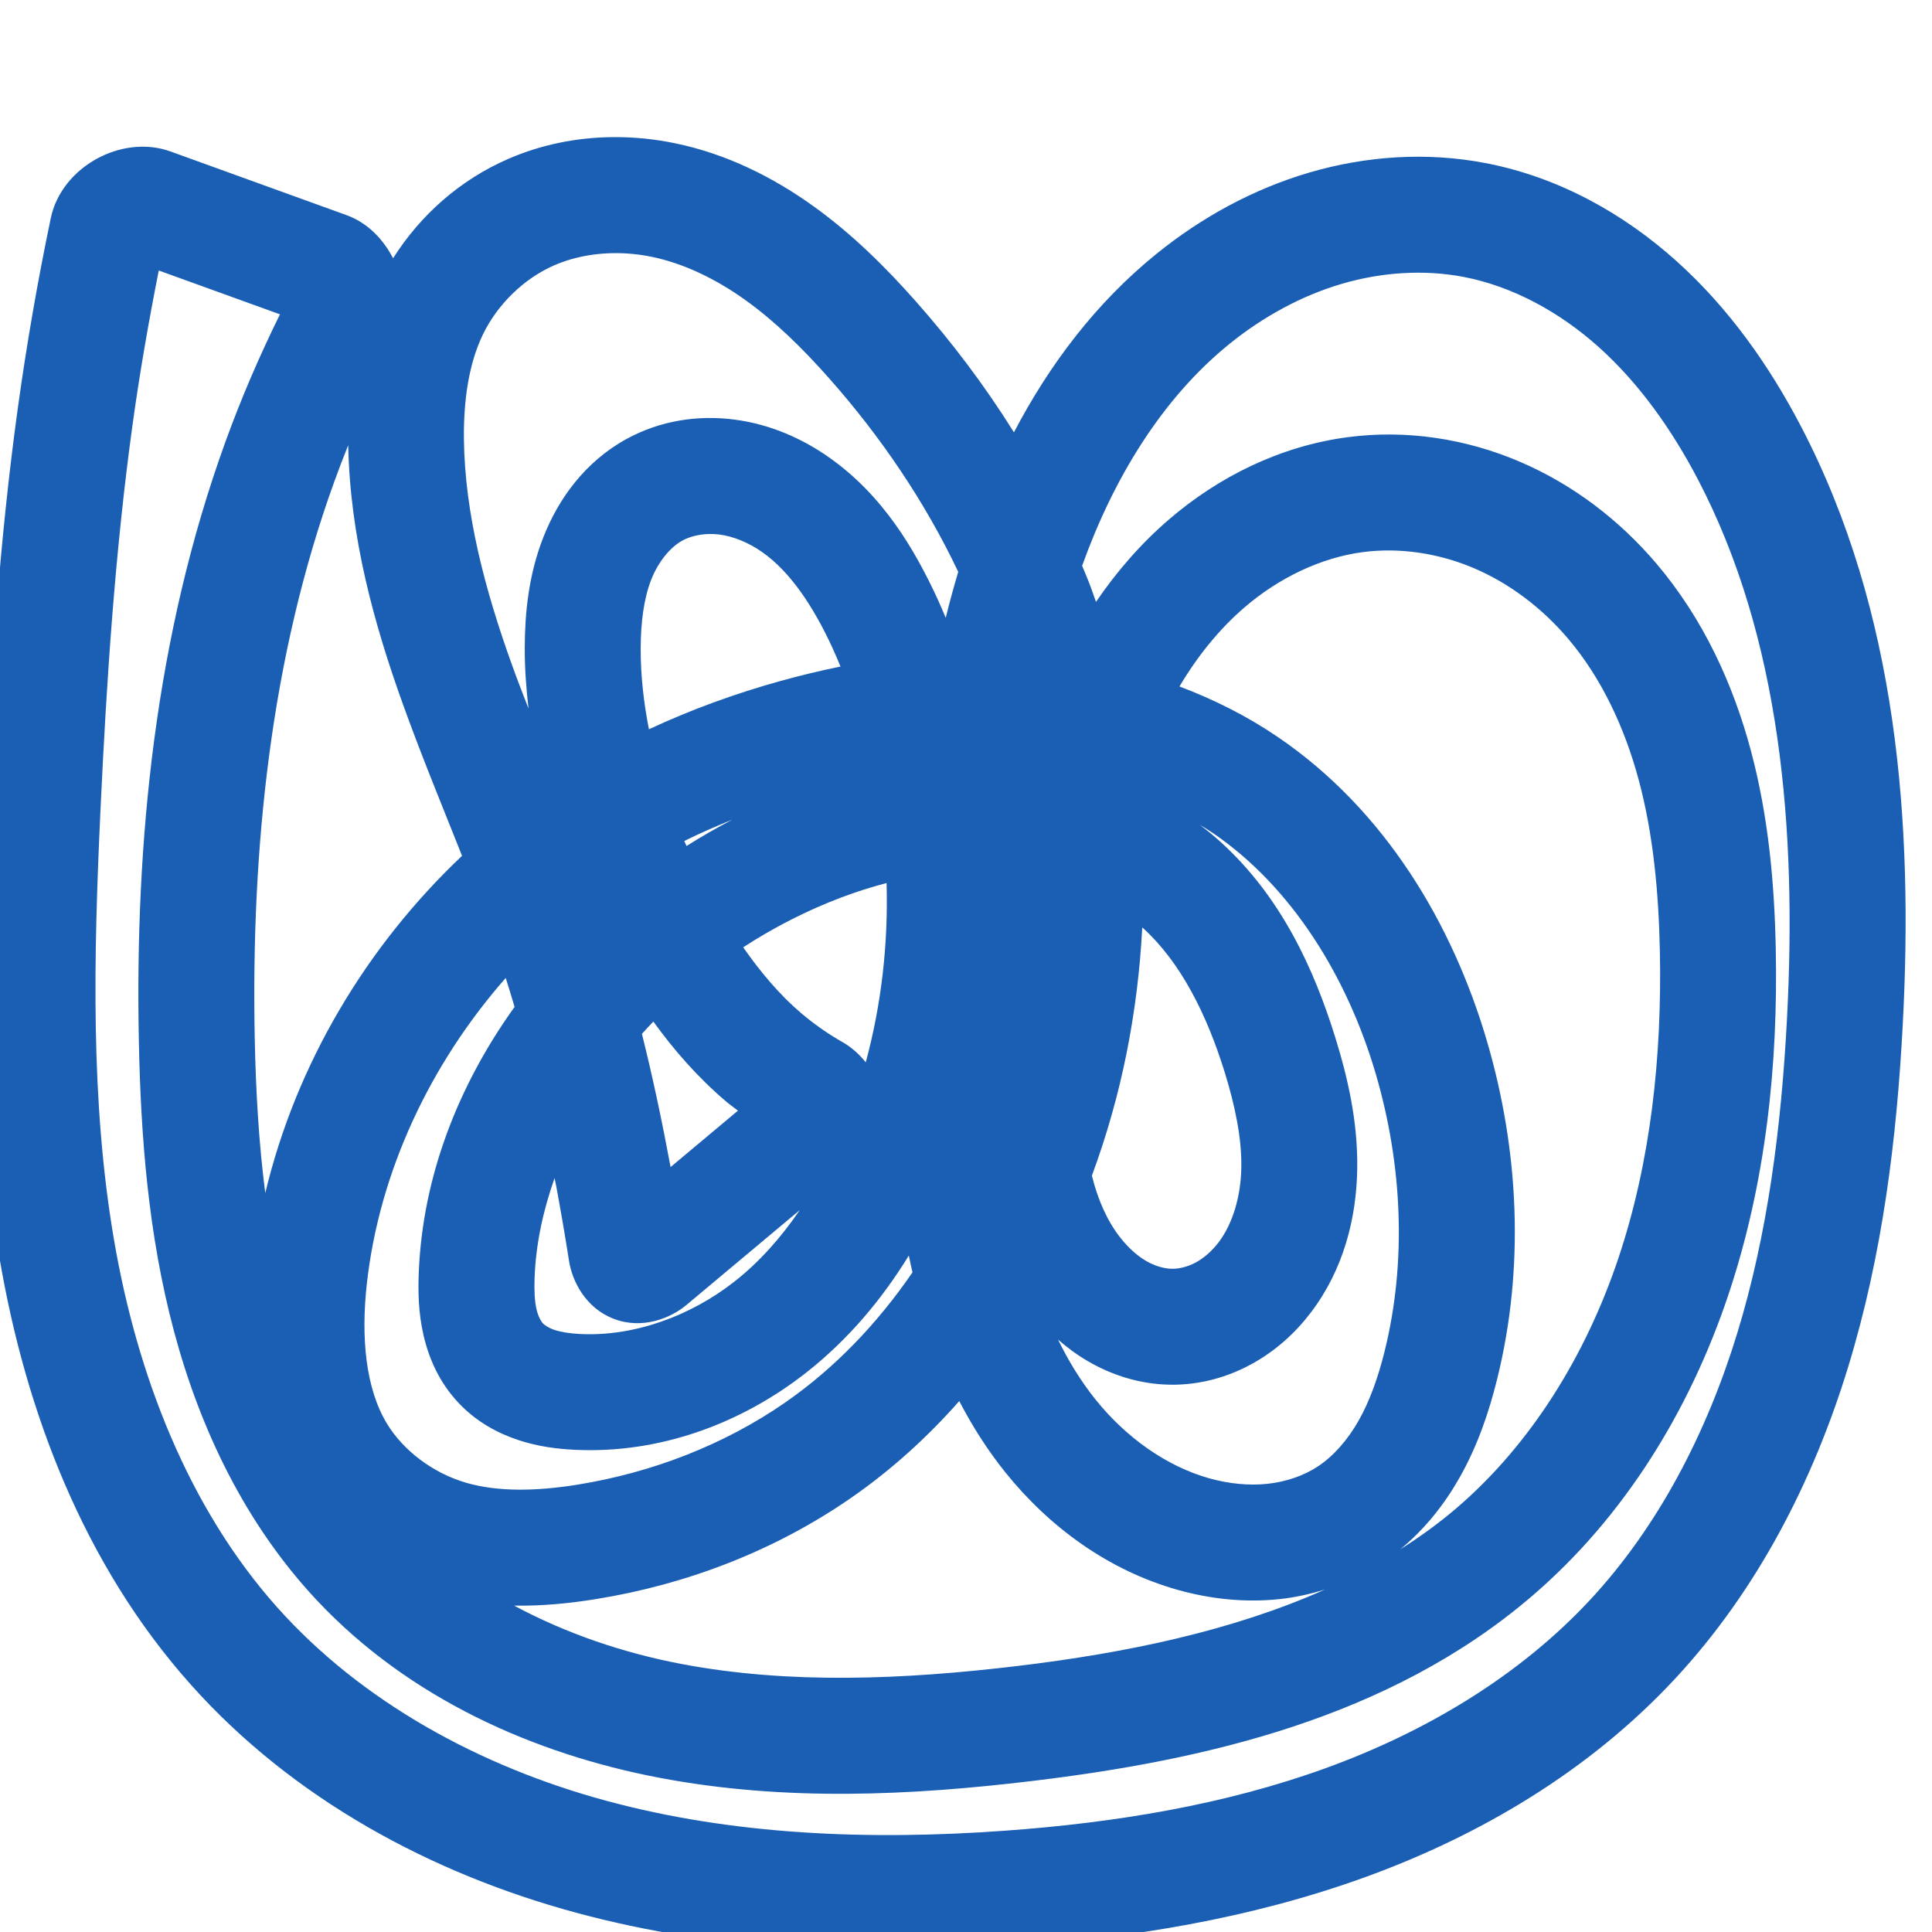<svg:svg xmlns:cc="http://creativecommons.org/ns#" xmlns:dc="http://purl.org/dc/elements/1.1/" xmlns:inkscape="http://www.inkscape.org/namespaces/inkscape" xmlns:rdf="http://www.w3.org/1999/02/22-rdf-syntax-ns#" xmlns:sodipodi="http://sodipodi.sourceforge.net/DTD/sodipodi-0.dtd" xmlns:svg="http://www.w3.org/2000/svg" xml:space="preserve" width="1000" height="1000" version="1.1" style="clip-rule:evenodd;fill-rule:evenodd;image-rendering:optimizeQuality;shape-rendering:geometricPrecision;text-rendering:geometricPrecision" viewBox="0 0 1000 1000" id="svg10" sodipodi:docname="ക്ക്ര.svg" inkscape:version="1.1.1 (3bf5ae0d25, 2021-09-20)"><sodipodi:namedview pagecolor="#ffffff" bordercolor="#666666" borderopacity="1" objecttolerance="10" gridtolerance="10" guidetolerance="10" inkscape:pageopacity="0" inkscape:pageshadow="2" inkscape:window-width="1920" inkscape:window-height="1009" id="namedview12" showgrid="false" inkscape:zoom="0.678" inkscape:cx="295.72271" inkscape:cy="566.37168" inkscape:window-x="0" inkscape:window-y="60" inkscape:window-maximized="1" inkscape:current-layer="svg10" showguides="true" inkscape:guide-bbox="true" inkscape:document-rotation="0" inkscape:snap-to-guides="true" inkscape:pagecheckerboard="0"><sodipodi:guide position="0,1000" orientation="0,1" id="guide16" inkscape:label="" inkscape:locked="true" inkscape:color="rgb(0,0,255)" /><sodipodi:guide position="1763.312,2036.169" orientation="1000,0" id="guide18" /><sodipodi:guide position="0,200" orientation="0,1" id="guide20" inkscape:label="base" inkscape:locked="true" inkscape:color="rgb(0,0,255)" /><inkscape:grid type="xygrid" id="grid24" originx="-473.376" originy="-489.692" /><sodipodi:guide position="0,0" orientation="0,1" id="guide34" inkscape:label="bottom" inkscape:locked="true" inkscape:color="rgb(0,0,255)" /><sodipodi:guide position="225.051,1693.319" orientation="0,1" id="guide44" inkscape:label="" inkscape:locked="false" inkscape:color="rgb(0,0,255)" /><sodipodi:guide position="0,900" orientation="0,1" id="guide46" inkscape:label="" inkscape:locked="true" inkscape:color="rgb(0,0,255)" /><sodipodi:guide position="981.783,832.144" orientation="-1,0" id="guide841" inkscape:label="width" inkscape:locked="false" inkscape:color="rgb(0,0,255)" /><sodipodi:guide position="0,1000" orientation="0,1000" id="guide860" /><sodipodi:guide position="1000,1000" orientation="1000,0" id="guide862" /><sodipodi:guide position="1000,0" orientation="0,-1000" id="guide864" /><sodipodi:guide position="0,0" orientation="-1000,0" id="guide866" /></sodipodi:namedview>
 <svg:defs id="defs4"><inkscape:path-effect effect="fillet_chamfer" id="path-effect1416" is_visible="true" lpeversion="1" satellites_param="F,0,0,1,0,0,0,1 @ F,0,0,1,0,0,0,1 @ F,0,0,1,0,0,0,1 @ F,0,0,1,0,0,0,1 @ F,0,0,1,0,0,0,1 @ F,0,0,1,0,0,0,1 @ F,0,0,1,0,0,0,1 @ F,0,0,1,0,0,0,1 @ F,0,0,1,0,0,0,1 @ F,0,0,1,0,0,0,1 @ F,0,0,1,0,0,0,1 @ F,0,0,1,0,0,0,1 @ F,0,0,1,0,0,0,1 @ F,0,0,1,0,0,0,1 @ F,0,0,1,0,0,0,1 @ F,0,0,1,0,0,0,1 @ F,0,0,1,0,0,0,1 @ F,0,1,1,0,12.86,0,1 @ F,0,0,1,0,12.86,0,1 @ F,0,0,1,0,0,0,1 @ F,0,0,1,0,0,0,1 @ F,0,0,1,0,0,0,1 @ F,0,0,1,0,0,0,1 @ F,0,0,1,0,0,0,1 @ F,0,0,1,0,0,0,1 @ F,0,0,1,0,0,0,1 @ F,0,0,1,0,0,0,1 @ F,0,0,1,0,0,0,1 @ F,0,0,1,0,0,0,1 @ F,0,0,1,0,0,0,1 @ F,0,0,1,0,0,0,1 @ F,0,0,1,0,0,0,1 @ F,0,0,1,0,0,0,1 @ F,0,0,1,0,0,0,1 @ F,0,0,1,0,0,0,1 @ F,0,0,1,0,0,0,1 @ F,0,0,1,0,0,0,1 @ F,0,0,1,0,0,0,1 @ F,0,0,1,0,0,0,1 @ F,0,0,1,0,0,0,1 @ F,0,0,1,0,0,0,1 @ F,0,0,1,0,0,0,1 @ F,0,0,1,0,0,0,1 @ F,0,0,1,0,0,0,1 @ F,0,0,1,0,0,0,1 @ F,0,0,1,0,0,0,1 @ F,0,0,1,0,0,0,1 @ F,0,0,1,0,0,0,1 @ F,0,0,1,0,0,0,1 @ F,0,0,1,0,0,0,1 @ F,0,0,1,0,0,0,1 @ F,0,0,1,0,0,0,1 @ F,0,0,1,0,0,0,1 @ F,0,0,1,0,0,0,1 @ F,0,0,1,0,0,0,1 @ F,0,0,1,0,0,0,1 @ F,0,0,1,0,0,0,1 @ F,0,0,1,0,0,0,1 @ F,0,0,1,0,0,0,1 @ F,0,0,1,0,0,0,1 @ F,0,0,1,0,0,0,1 @ F,0,0,1,0,0,0,1 @ F,0,0,1,0,0,0,1 @ F,0,0,1,0,0,0,1 @ F,0,0,1,0,19.451,0,1 @ F,0,0,1,0,19.451,0,1 @ F,0,0,1,0,0,0,1 @ F,0,0,1,0,0,0,1 @ F,0,0,1,0,0,0,1 @ F,0,0,1,0,0,0,1 @ F,0,0,1,0,0,0,1 @ F,0,0,1,0,0,0,1 @ F,0,0,1,0,0,0,1 @ F,0,0,1,0,0,0,1 @ F,0,0,1,0,0,0,1 @ F,0,0,1,0,0,0,1 @ F,0,0,1,0,0,0,1 @ F,0,0,1,0,0,0,1 @ F,0,0,1,0,0,0,1 @ F,0,0,1,0,0,0,1 @ F,0,0,1,0,0,0,1 @ F,0,0,1,0,0,0,1 @ F,0,0,1,0,0,0,1 @ F,0,0,1,0,0,0,1 @ F,0,0,1,0,0,0,1 @ F,0,0,1,0,0,0,1 @ F,0,0,1,0,0,0,1 @ F,0,0,1,0,0,0,1 @ F,0,0,1,0,0,0,1 @ F,0,0,1,0,0,0,1 @ F,0,0,1,0,0,0,1 @ F,0,0,1,0,0,0,1" unit="px" method="auto" mode="F" radius="0" chamfer_steps="1" flexible="false" use_knot_distance="true" apply_no_radius="true" apply_with_radius="true" only_selected="false" hide_knots="false" /><inkscape:path-effect effect="fillet_chamfer" id="path-effect855" is_visible="true" lpeversion="1" satellites_param="F,0,0,1,0,0,0,1 @ F,0,0,1,0,0,0,1 @ F,0,0,1,0,0,0,1 @ F,0,0,1,0,0,0,1 @ F,0,0,1,0,0,0,1 @ F,0,0,1,0,0,0,1 @ F,0,0,1,0,0,0,1 @ F,0,0,1,0,0,0,1 @ F,0,0,1,0,0,0,1 @ F,0,0,1,0,0,0,1 @ F,0,0,1,0,0,0,1 @ F,0,0,1,0,0,0,1 @ F,0,0,1,0,0,0,1 @ F,0,0,1,0,0,0,1 @ F,0,0,1,0,0,0,1 @ F,0,0,1,0,0,0,1 @ F,0,0,1,0,0,0,1 @ F,0,1,1,0,19.783,0,1 @ F,0,1,1,0,19.783,0,1 @ F,0,0,1,0,0,0,1 @ F,0,0,1,0,0,0,1 @ F,0,0,1,0,0,0,1 @ F,0,0,1,0,0,0,1 @ F,0,0,1,0,0,0,1 @ F,0,0,1,0,0,0,1 @ F,0,0,1,0,0,0,1 @ F,0,0,1,0,0,0,1 @ F,0,0,1,0,0,0,1 @ F,0,0,1,0,0,0,1 @ F,0,0,1,0,0,0,1 @ F,0,0,1,0,0,0,1 @ F,0,0,1,0,0,0,1 @ F,0,0,1,0,0,0,1 @ F,0,0,1,0,0,0,1 @ F,0,0,1,0,0,0,1 @ F,0,0,1,0,0,0,1 @ F,0,0,1,0,0,0,1 @ F,0,0,1,0,0,0,1 @ F,0,0,1,0,0,0,1 @ F,0,0,1,0,0,0,1 @ F,0,0,1,0,0,0,1 @ F,0,0,1,0,0,0,1 @ F,0,0,1,0,0,0,1 @ F,0,0,1,0,0,0,1 @ F,0,0,1,0,0,0,1 @ F,0,0,1,0,0,0,1 @ F,0,0,1,0,0,0,1 @ F,0,0,1,0,0,0,1 @ F,0,0,1,0,0,0,1 @ F,0,0,1,0,0,0,1 @ F,0,0,1,0,0,0,1 @ F,0,0,1,0,0,0,1 @ F,0,0,1,0,0,0,1 @ F,0,0,1,0,0,0,1 @ F,0,0,1,0,0,0,1 @ F,0,0,1,0,0,0,1 @ F,0,0,1,0,0,0,1 @ F,0,0,1,0,0,0,1 @ F,0,0,1,0,0,0,1 @ F,0,0,1,0,0,0,1 @ F,0,0,1,0,0,0,1 @ F,0,0,1,0,0,0,1 @ F,0,0,1,0,0,0,1 @ F,0,0,1,0,0,0,1 @ F,0,0,1,0,34.529,0,1 @ F,0,0,1,0,34.529,0,1 @ F,0,0,1,0,0,0,1 @ F,0,0,1,0,0,0,1 @ F,0,0,1,0,0,0,1 @ F,0,0,1,0,0,0,1 @ F,0,0,1,0,0,0,1 @ F,0,0,1,0,0,0,1 @ F,0,0,1,0,0,0,1 @ F,0,0,1,0,0,0,1 @ F,0,0,1,0,0,0,1 @ F,0,0,1,0,0,0,1 @ F,0,0,1,0,0,0,1 @ F,0,0,1,0,0,0,1 @ F,0,0,1,0,0,0,1 @ F,0,0,1,0,0,0,1 @ F,0,0,1,0,0,0,1 @ F,0,0,1,0,0,0,1 @ F,0,0,1,0,0,0,1 @ F,0,0,1,0,0,0,1 @ F,0,0,1,0,0,0,1 @ F,0,0,1,0,0,0,1 @ F,0,0,1,0,0,0,1 @ F,0,0,1,0,0,0,1 @ F,0,0,1,0,0,0,1 @ F,0,0,1,0,0,0,1 @ F,0,0,1,0,0,0,1 @ F,0,0,1,0,0,0,1" unit="px" method="auto" mode="F" radius="0" chamfer_steps="1" flexible="false" use_knot_distance="true" apply_no_radius="true" apply_with_radius="true" only_selected="true" hide_knots="false" /><inkscape:path-effect effect="spiro" id="path-effect1521" is_visible="true" lpeversion="1" /><inkscape:path-effect effect="spiro" id="path-effect858" is_visible="true" lpeversion="1" /><inkscape:path-effect effect="spiro" id="path-effect854" is_visible="true" lpeversion="1" />
  <svg:style type="text/css" id="style2">
   
    .fil0 {fill:#EF7F1A;fill-rule:nonzero}
   
  </svg:style>
 <inkscape:path-effect effect="spiro" id="path-effect1214" is_visible="true" lpeversion="1" /><inkscape:path-effect effect="spiro" id="path-effect1195" is_visible="true" lpeversion="1" /><inkscape:path-effect effect="spiro" id="path-effect992" is_visible="true" lpeversion="1" /><inkscape:path-effect effect="spiro" id="path-effect287" is_visible="true" lpeversion="1" /><inkscape:path-effect effect="spiro" id="path-effect1032" is_visible="true" lpeversion="1" /><inkscape:path-effect effect="spiro" id="path-effect1218" is_visible="true" lpeversion="1" /><inkscape:path-effect effect="spiro" id="path-effect309" is_visible="true" lpeversion="1" /><inkscape:path-effect effect="spiro" id="path-effect1176" is_visible="true" lpeversion="1" /></svg:defs>
 
<svg:g id="path1164-3-3-2-0"><svg:path style="color:#000000;clip-rule:nonzero;fill:#1a5fb4;fill-rule:nonzero;stroke-linecap:round;stroke-linejoin:round;-inkscape-stroke:none;shape-rendering:auto" d="m 317.004,70.973 c -18.277,0.184 -36.678,3.757 -54.053,11.324 -24.749,10.778 -45.306,28.924 -59.496,51.398 -5.173,-10.05 -13.37,-18.458 -24.078,-22.332 L 88.268,78.406 C 63.038,69.28 31.83,86.399 26.293,112.869 19.467,145.501 13.766,178.368 9.205,211.393 -0.286,280.11 -4.776,348.89 -7.955,417.131 -11.516,493.566 -13.64,572.396 -0.242,651.209 13.193,730.24 43.128,809.585 98.678,871.865 151.706,931.319 223.469,969.778 298.15,990 c 74.485,20.169 151.499,22.812 226.098,17.436 60.949,-4.392 122.845,-14.282 182.148,-35.748 59.409,-21.505 116.032,-54.897 160.393,-102.543 43.061,-46.249 71.846,-102.973 89.766,-161.469 17.889,-58.397 25.217,-118.47 28.312,-177.406 C 990.294,426.95 982.489,316.817 931.961,220.266 915.824,189.431 895.09,159.744 867.852,135.236 840.5,110.628 806.739,91.657 768.842,84.402 c -30.677,-5.873 -62.048,-3.641 -91.258,4.945 -29.152,8.569 -55.776,23.291 -78.795,41.881 -31.647,25.558 -55.772,57.732 -73.969,92.545 -15.04,-24.085 -32.162,-46.774 -50.863,-67.873 C 458.466,138.424 441.168,121.133 420.623,106.439 400.012,91.698 376.163,79.691 349.518,74.174 338.891,71.974 327.97,70.863 317.004,70.973 Z m 7.271,60.215 c 4.374,0.265 8.756,0.845 13.078,1.74 16.541,3.425 33.105,11.4 48.365,22.314 15.327,10.962 29.575,24.93 43.338,40.457 26.925,30.376 49.777,64.162 66.926,100.285 -2.355,7.922 -4.523,15.859 -6.479,23.811 -1.395,-3.275 -2.746,-6.567 -4.24,-9.803 -11.897,-25.766 -28.273,-53.627 -56.115,-73.223 -14.028,-9.873 -30.611,-17.207 -49.037,-19.6 -18.603,-2.416 -38.247,0.378 -55.902,10.088 -21.407,11.773 -35.193,30.949 -42.998,50.883 -7.67,19.589 -9.526,39.232 -9.598,57.08 -0.043,10.632 0.755,21.121 1.945,31.525 -2.88,-7.423 -5.771,-14.843 -8.428,-22.219 -14.166,-39.335 -24.549,-78.783 -25.004,-117.166 -0.239,-20.19 2.554,-39.037 9.686,-53.949 7.551,-15.79 21.348,-29.247 37.096,-36.105 11.188,-4.872 24.245,-6.913 37.367,-6.119 z m -242.096,8.822 62.734,22.691 c -10.679,21.622 -20.219,43.804 -28.418,66.486 -36.083,99.824 -46.709,205.99 -44.625,309.652 0.993,49.365 4.828,100.256 18.229,150.373 13.437,50.253 36.805,99.653 74.115,139.312 47.531,50.523 112.164,79.334 177.342,91.697 64.895,12.309 130.125,9.121 192.559,1.629 89.22,-10.706 185.034,-32.498 258.76,-95.65 48.413,-41.469 81.88,-96.916 101.586,-155.586 19.658,-58.527 25.902,-119.853 24.668,-179.678 -0.69,-33.451 -3.703,-68.037 -12.848,-102.309 -9.17,-34.366 -24.62,-68.295 -48.918,-96.91 -19.041,-22.425 -43.08,-40.925 -70.791,-52.766 -27.777,-11.869 -58.685,-16.731 -89.326,-12.625 -34.837,4.668 -66.507,20.501 -92.072,42.441 -14.731,12.643 -27.258,27.174 -37.893,42.768 -1.136,-3.224 -2.251,-6.456 -3.467,-9.654 -1.16,-3.052 -2.479,-6.027 -3.707,-9.047 16.24,-45.274 41.405,-86.686 76.379,-114.93 17.44,-14.084 37.275,-24.897 58.018,-30.994 20.685,-6.08 42.656,-7.485 63.057,-3.58 25.209,4.826 49.747,18.141 70.16,36.508 20.526,18.467 37.425,42.153 51.08,68.246 42.92,82.014 51.293,181.093 46.148,279.035 -2.946,56.081 -9.916,111.253 -25.762,162.98 -15.816,51.629 -40.888,100.112 -76.311,138.158 -36.482,39.183 -84.758,68.135 -136.902,87.01 -52.25,18.913 -108.658,28.187 -166.039,32.322 -70.2,5.059 -140.461,2.268 -206.104,-15.506 C 248.385,914.365 187.058,880.814 143.455,831.928 97.727,780.659 70.973,712.124 58.908,641.154 46.807,569.966 48.461,495.475 51.98,419.922 c 3.144,-67.482 7.562,-134.446 16.66,-200.32 3.683,-26.663 8.315,-53.187 13.539,-79.592 z m 98.053,90.443 c 0.955,47.645 13.413,92.659 28.447,134.404 9.718,26.985 20.424,52.761 30.471,78.115 -49.652,46.99 -85.909,107.876 -101.85,174.566 -3.357,-26.056 -4.896,-52.803 -5.441,-79.904 -1.985,-98.71 8.337,-197.515 41.062,-288.051 2.321,-6.42 4.766,-12.795 7.311,-19.131 z m 186.873,45.938 c 1.745,-0.038 3.517,0.052 5.279,0.281 7.228,0.939 15.104,4.146 22.23,9.162 14.468,10.183 26.384,28.104 36.176,49.311 1.501,3.25 2.878,6.557 4.26,9.861 -10.568,2.141 -21.011,4.672 -31.295,7.535 -23.097,6.429 -45.878,14.665 -67.875,24.93 -2.735,-13.999 -4.323,-28.051 -4.268,-42.01 0.054,-13.58 1.678,-25.769 5.467,-35.445 3.654,-9.331 9.912,-16.811 16.043,-20.184 3.759,-2.067 8.748,-3.327 13.982,-3.441 z m 352.596,8.529 c 14.635,0.149 29.553,3.335 43.295,9.207 18.389,7.857 35.224,20.639 48.631,36.428 17.195,20.251 29.324,45.972 36.682,73.545 7.382,27.667 10.202,57.435 10.834,88.076 1.13,54.771 -4.722,109.208 -21.559,159.336 -16.789,49.985 -45.105,96.025 -83.742,129.121 -9.127,7.818 -18.892,14.849 -29.088,21.318 12.927,-10.631 23.023,-23.544 30.691,-37.09 9.448,-16.691 15.245,-34.067 19.396,-50.725 14.447,-57.966 11.336,-118.777 -5.129,-175.02 -17.886,-61.097 -53.001,-120.068 -108.439,-157.73 -15.96,-10.843 -33.071,-19.394 -50.783,-26.076 9.302,-15.666 20.606,-29.721 33.76,-41.01 17.699,-15.19 39.295,-25.6 60.965,-28.504 4.762,-0.638 9.608,-0.927 14.486,-0.877 z M 379.09,424.242 c -8.103,4.226 -16.031,8.768 -23.748,13.652 -0.385,-0.865 -0.794,-1.722 -1.172,-2.59 8.116,-4.02 16.451,-7.663 24.92,-11.062 z m 242.012,2.74 c 2.163,1.331 4.362,2.613 6.455,4.035 40.844,27.747 69.755,74.344 84.572,124.957 13.744,46.949 16.05,97.286 4.494,143.652 -3.321,13.326 -7.619,25.479 -13.393,35.678 -5.717,10.099 -13.109,18.468 -21.164,23.76 -7.276,4.781 -16.423,7.933 -25.986,8.955 -9.631,1.029 -20.045,1.1e-4 -30.258,-2.871 -22.131,-6.222 -42.995,-21.149 -58.637,-40.58 -7.562,-9.394 -14.04,-19.926 -19.555,-31.211 4.68,4.074 9.751,7.869 15.375,11.148 12.468,7.27 26.988,11.993 42.727,12.213 15.181,0.212 29.526,-3.809 42.061,-10.662 12.465,-6.814 22.711,-16.175 30.754,-26.764 16.932,-22.291 23.508,-48.825 23.945,-73.857 0.433,-24.743 -4.903,-47.62 -11.311,-68.303 -10.997,-35.495 -28.006,-72.782 -59.139,-101.102 -3.527,-3.208 -7.194,-6.198 -10.941,-9.049 z m -162.219,30.066 c 0.914,31.279 -2.62,62.702 -10.77,92.801 -3.529,-4.412 -7.718,-7.995 -11.918,-10.385 -7.616,-4.333 -14.835,-9.384 -21.502,-15.049 -11.141,-9.466 -20.992,-21.176 -30.018,-34.086 16.009,-10.406 33.094,-19.127 50.889,-25.848 7.692,-2.905 15.488,-5.369 23.318,-7.434 z m 132.346,23.004 c 0.141,0.126 0.3,0.236 0.439,0.363 19.459,17.7 32.959,44.642 42.201,74.475 5.429,17.522 8.899,34.249 8.633,49.496 -0.261,14.958 -4.473,29.054 -11.734,38.613 -3.428,4.513 -7.581,8.128 -11.756,10.41 -4.105,2.244 -8.661,3.367 -12.441,3.314 -3.935,-0.055 -8.812,-1.41 -13.342,-4.051 -4.622,-2.695 -9.279,-6.863 -13.402,-12.121 -6.788,-8.656 -11.653,-19.732 -14.662,-32.041 7.635,-20.672 13.637,-41.894 17.928,-63.281 4.311,-21.488 6.997,-43.293 8.137,-65.178 z m -329.469,26.139 c 1.547,4.987 3.136,9.954 4.582,14.986 -28.601,39.818 -47.635,87.06 -49.592,137.686 -0.362,9.376 -0.271,20.196 2.406,31.982 2.717,11.961 8.079,24.624 18.314,35.426 9.143,9.649 20.026,15.504 30.641,19.039 10.492,3.494 20.468,4.663 29.357,5.098 44.153,2.159 86.514,-13.763 119.883,-39.994 21.751,-17.098 39.143,-37.913 53.051,-60.547 0.606,2.901 1.22,5.802 1.902,8.701 -18.132,26.425 -40.185,49.562 -65.979,67.424 -31.591,21.877 -68.846,36.246 -107.434,42.465 -21.133,3.406 -41.098,3.816 -57.621,-0.988 -16.988,-4.939 -32.485,-16.481 -41.098,-30.787 -10.958,-18.202 -13.363,-44.434 -10.318,-72.018 6.41,-58.076 32.771,-113.937 71.904,-158.473 z m 76.408,22.568 c 10.713,14.821 23.03,28.937 37.676,41.381 1.968,1.673 4.096,3.136 6.127,4.73 l -34.893,29.209 c -0.053,-0.288 -0.095,-0.578 -0.148,-0.865 -4.221,-22.702 -9.024,-45.441 -14.674,-68.082 1.938,-2.155 3.899,-4.288 5.912,-6.373 z m -51.111,80.994 c 0.281,1.482 0.609,2.946 0.885,4.43 2.381,12.803 4.579,25.638 6.594,38.504 1.612,10.289 8.451,24.362 23.27,29.98 14.819,5.618 29.404,-0.449 37.42,-7.16 l 58.709,-49.146 c -9.656,14.153 -20.801,26.771 -33.662,36.881 -23.06,18.127 -52.333,28.585 -79.871,27.238 -5.57,-0.272 -10.091,-1.016 -13.334,-2.096 -3.12,-1.039 -5.229,-2.522 -6.043,-3.381 -0.911,-0.962 -2.485,-3.603 -3.357,-7.445 -0.912,-4.017 -1.224,-9.56 -0.961,-16.377 0.671,-17.351 4.392,-34.645 10.352,-51.428 z m 209.455,115.449 c 6.707,12.897 14.569,25.351 23.938,36.988 22.412,27.841 52.845,50.516 89.135,60.719 16.737,4.705 34.664,6.717 52.869,4.771 7.867,-0.841 15.681,-2.578 23.354,-4.947 -48.068,21.455 -103.184,32.864 -158.84,39.543 -59.448,7.134 -118.518,9.564 -174.229,-1.004 -30.456,-5.777 -60.009,-15.925 -86.627,-30.203 14.669,0.243 28.913,-1.215 42.328,-3.377 46.884,-7.556 92.464,-24.962 132.047,-52.373 20.911,-14.481 39.525,-31.427 56.025,-50.117 z" id="path25655" /></svg:g></svg:svg>